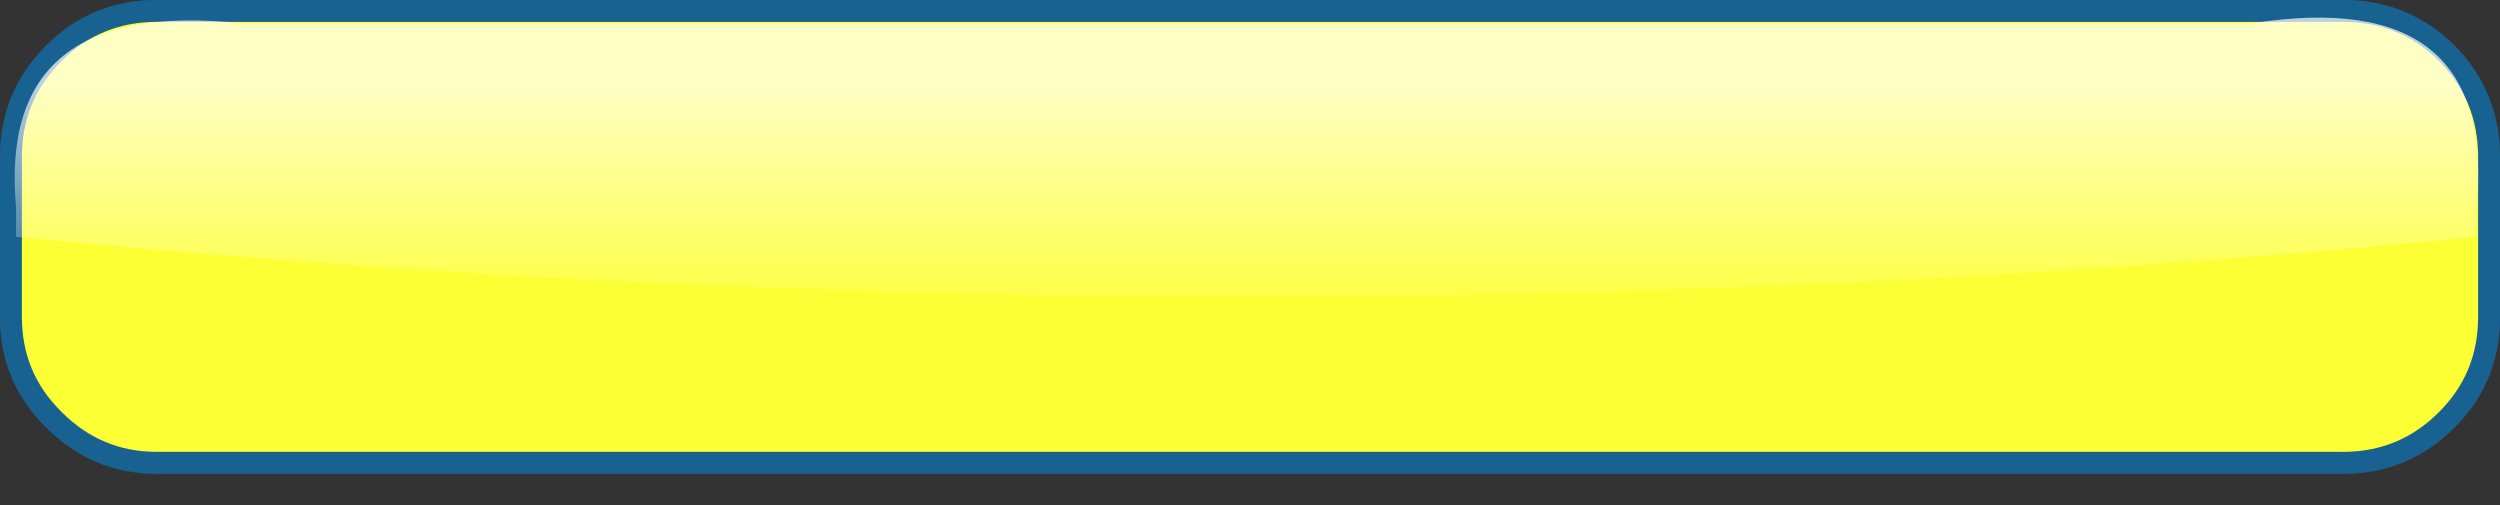 <?xml version="1.0" encoding="UTF-8" standalone="no"?>
<svg xmlns:ffdec="https://www.free-decompiler.com/flash" xmlns:xlink="http://www.w3.org/1999/xlink" ffdec:objectType="shape" height="34.65px" width="171.5px" xmlns="http://www.w3.org/2000/svg">
  <rect width="100%" height="100%" fill="#333333" stroke="none"/>
  <g transform="matrix(1.0, 0.0, 0.0, 1.0, 0.75, 0.75)">
    <path d="M167.1 28.05 Q164.15 31.0 160.0 31.0 L10.0 31.0 Q5.9 31.0 2.95 28.05 0.0 25.15 0.0 21.0 L0.0 10.0 Q0.0 5.85 2.95 2.9 5.85 0.0 10.0 0.0 L160.0 0.0 Q164.15 0.0 167.1 2.9 170.0 5.85 170.0 10.0 L170.0 21.0 Q170.0 25.15 167.1 28.05" fill="#fdff35" fill-rule="evenodd" stroke="none"/>
    <path d="M167.1 28.05 Q164.15 31.0 160.0 31.0 L10.0 31.0 Q5.9 31.0 2.95 28.05 0.0 25.15 0.0 21.0 L0.0 10.0 Q0.0 5.85 2.95 2.9 5.85 0.0 10.0 0.0 L160.0 0.0 Q164.15 0.0 167.1 2.9 170.0 5.85 170.0 10.0 L170.0 21.0 Q170.0 25.15 167.1 28.05 Z" fill="none" stroke="#218cce" stroke-linecap="butt" stroke-linejoin="miter-clip" stroke-miterlimit="10.0" stroke-width="1.5"/>
    <path d="M167.1 28.05 Q164.15 31.0 160.0 31.0 L10.0 31.0 Q5.9 31.0 2.95 28.05 0.0 25.15 0.0 21.0 L0.0 10.0 Q0.0 5.85 2.95 2.9 5.85 0.0 10.0 0.0 L160.0 0.0 Q164.15 0.0 167.1 2.9 170.0 5.85 170.0 10.0 L170.0 21.0 Q170.0 25.15 167.1 28.05 Z" fill="none" stroke="#000000" stroke-linecap="butt" stroke-linejoin="miter-clip" stroke-miterlimit="10.0" stroke-opacity="0.302" stroke-width="1.5"/>
    <path d="M169.15 13.45 L169.15 15.5 Q84.8 23.7 0.35 15.5 L0.35 13.45 Q-0.95 -0.95 15.8 0.85 L32.85 0.85 139.8 0.85 153.75 0.85 Q170.55 -1.8 169.15 13.45" fill="url(#gradient0)" fill-rule="evenodd" stroke="none"/>
  </g>
  <defs>
    <linearGradient gradientTransform="matrix(0.0, 0.012, -0.103, 0.0, 84.8, 14.95)" gradientUnits="userSpaceOnUse" id="gradient0" spreadMethod="pad" x1="-819.2" x2="819.2">
      <stop offset="0.0" stop-color="#ffffff" stop-opacity="0.702"/>
      <stop offset="0.847" stop-color="#ffffff" stop-opacity="0.0"/>
    </linearGradient>
  </defs>
</svg>
